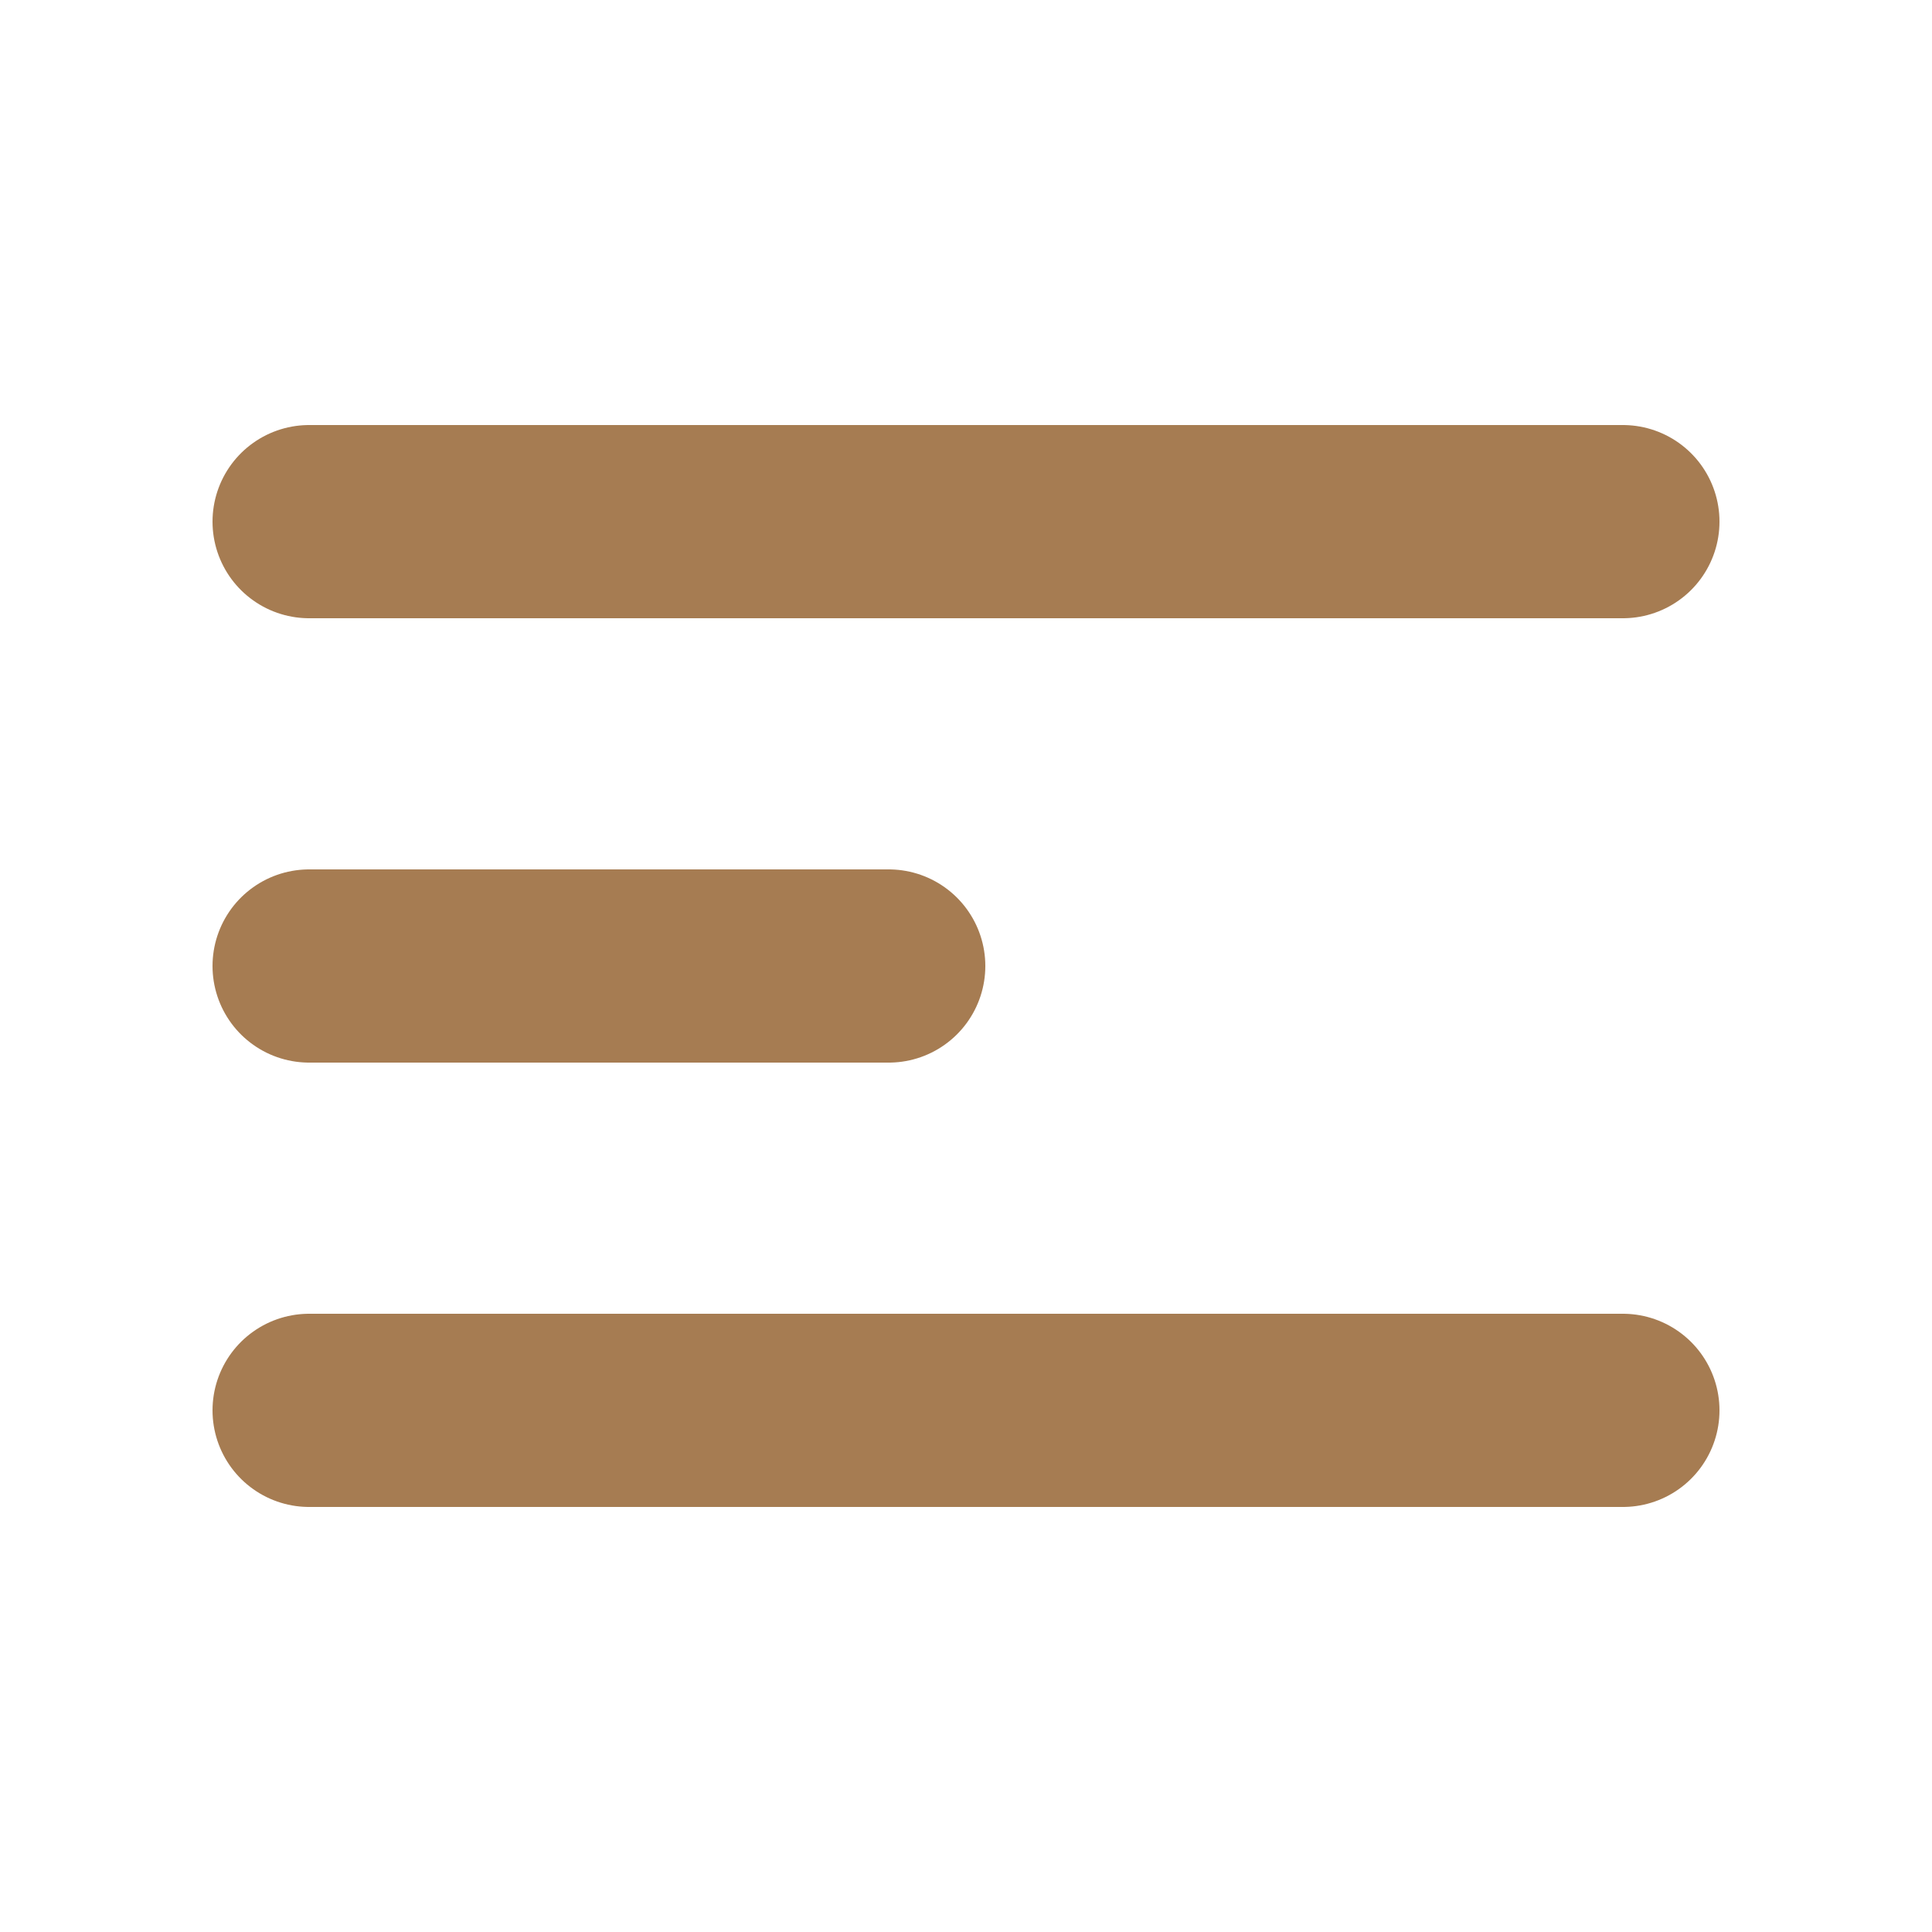 <svg xmlns="http://www.w3.org/2000/svg" viewBox="0 0 50 50">
	<defs>
		<style>
			.cls-1{fill:none;stroke:#a67c52;stroke-linecap:round;stroke-miterlimit:10;stroke-width:5px;}
		</style>
	</defs>
	<title>
		menu-toggle
	</title>
	<g id="lower-stroke">
		<line class="cls-1" x1="8" y1="36.5" x2="42" y2="36.5" />
	</g>
	<g id="middle-stroke">
		<line class="cls-1" x1="8" y1="25" x2="23" y2="25" />
	</g>
	<g id="upper-stroke">
		<line class="cls-1" x1="8" y1="13.5" x2="42" y2="13.5" />
	</g>
</svg>
